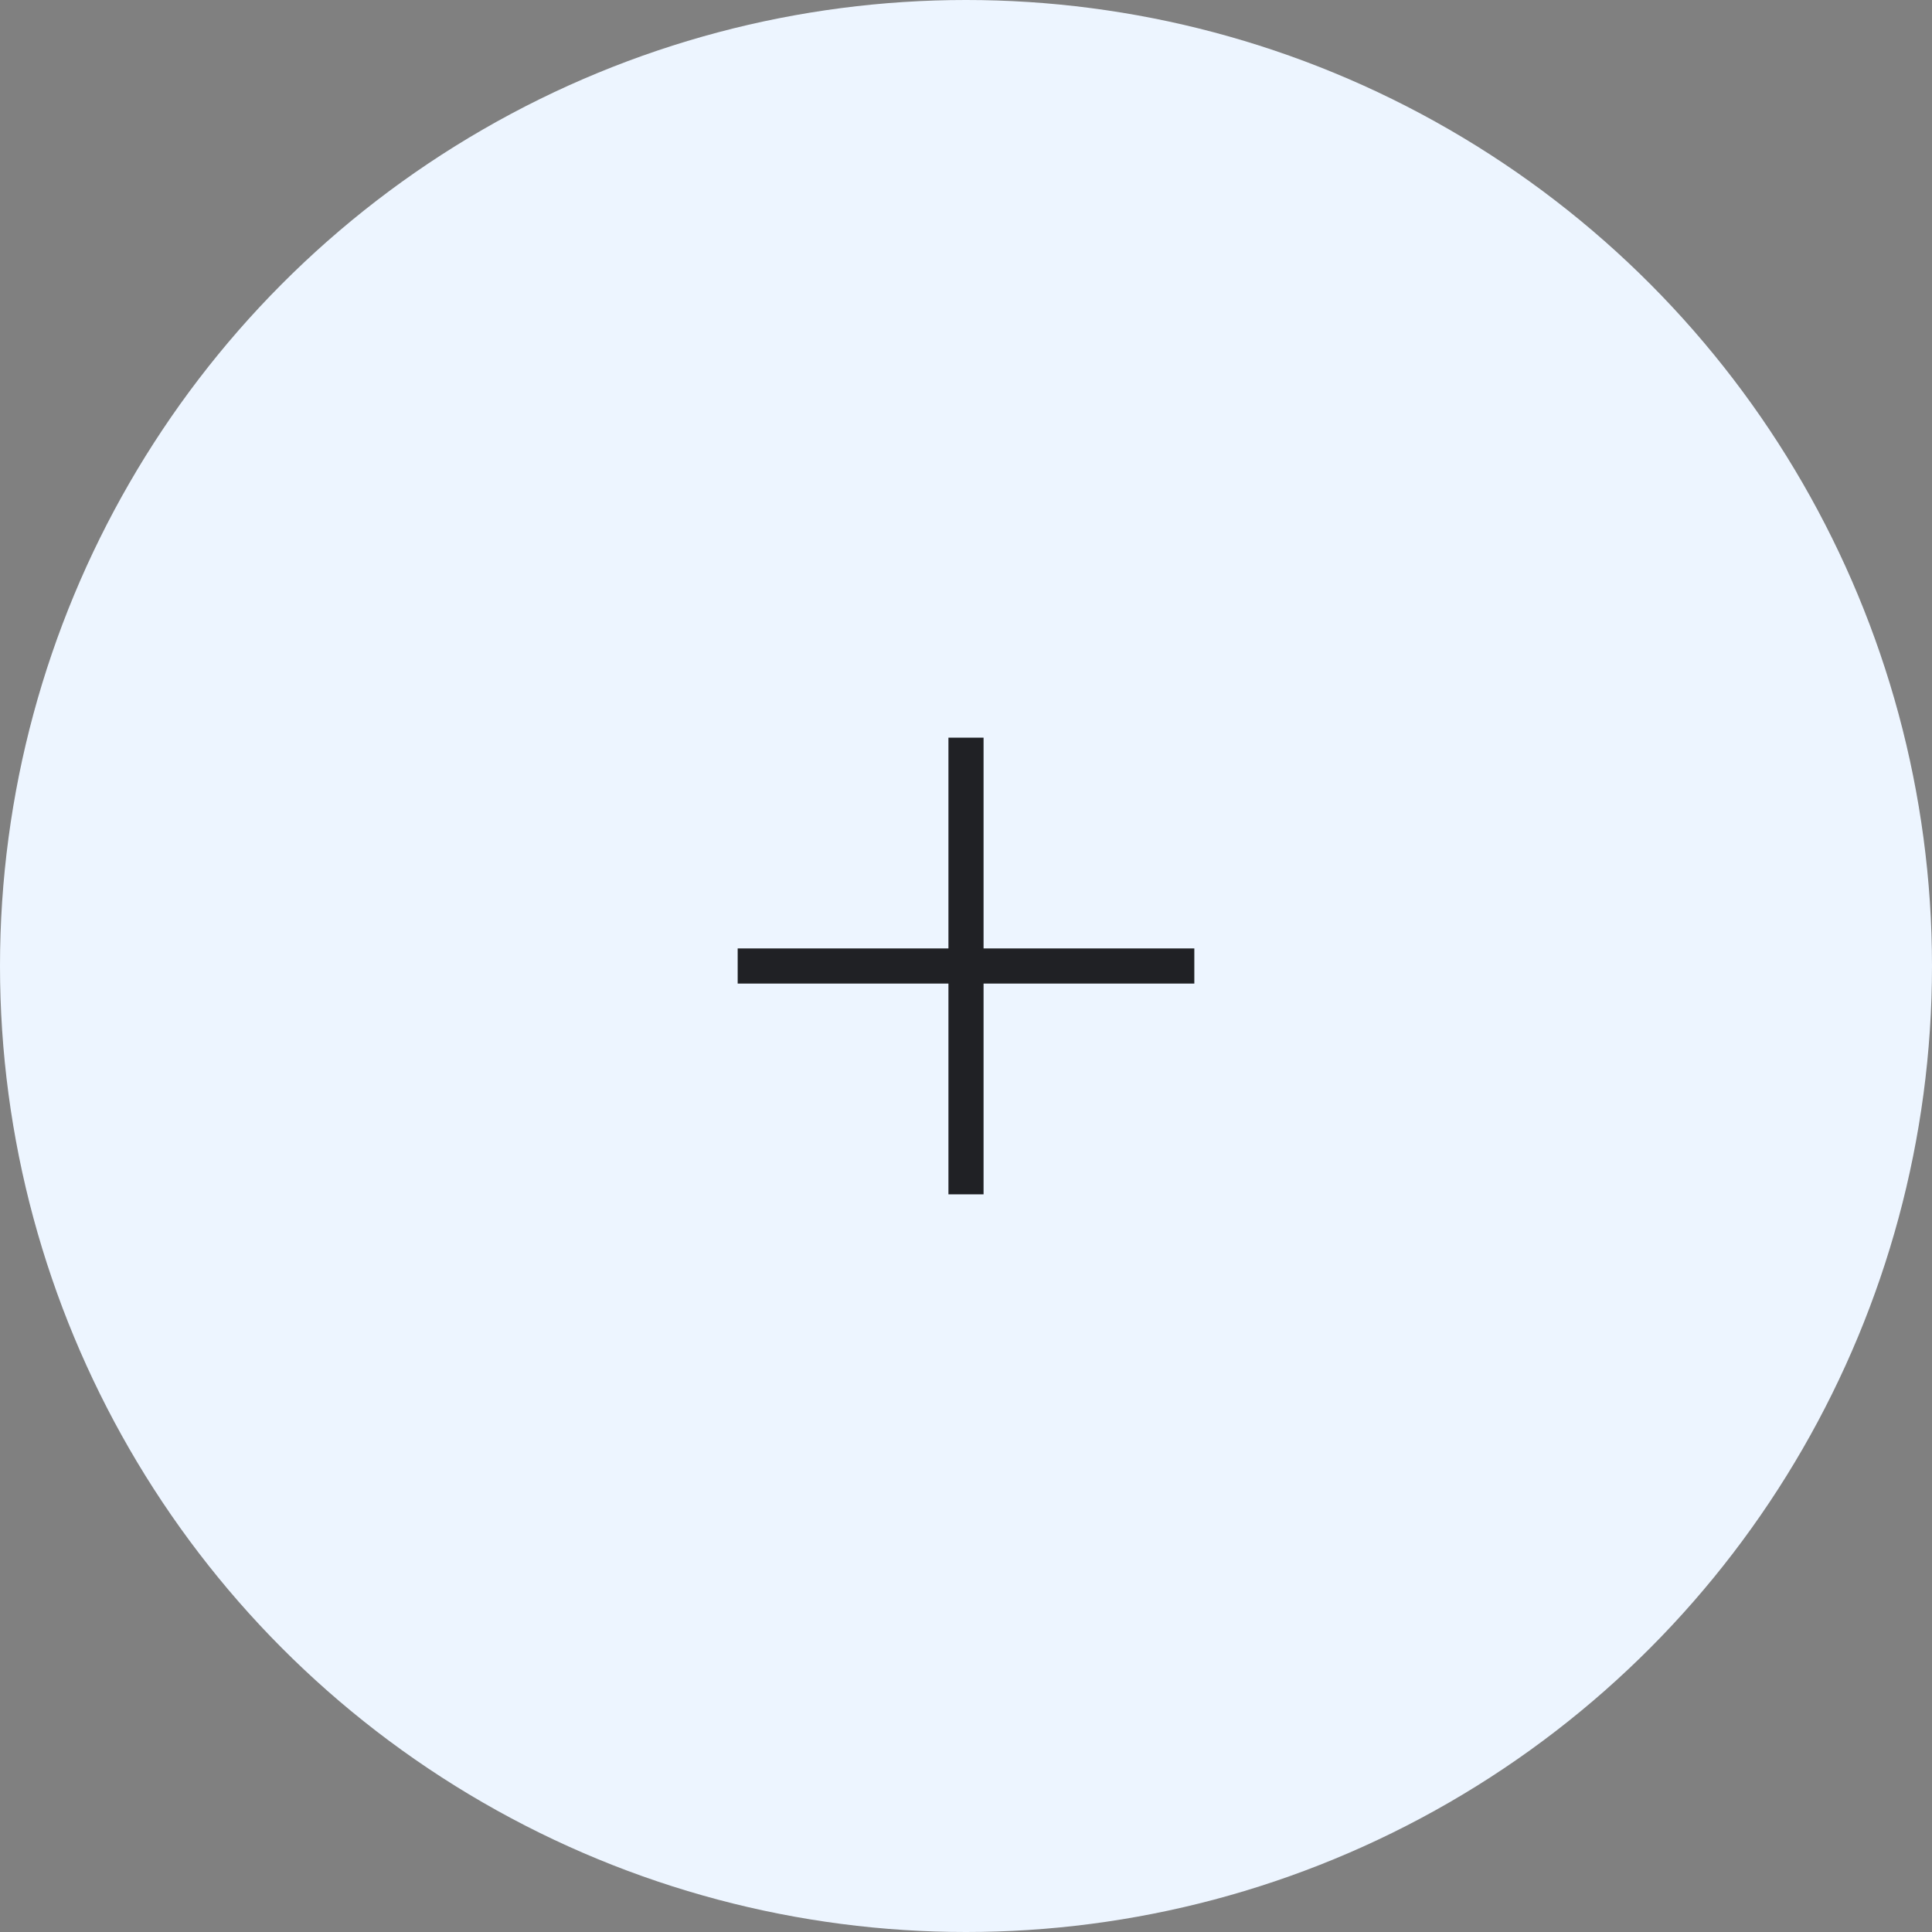 <svg width="55" height="55" viewBox="0 0 55 55" fill="none" xmlns="http://www.w3.org/2000/svg">
<rect x="0" y="0" width="55" height="55" fill="#808080" stroke="none"/>
<circle cx="27.5" cy="27.5" r="27.5" fill="#EDF5FF"/>
<g clip-path="url(#clip0_1337_780)">
<rect x="27" y="21" width="1" height="13" fill="#202125"/>
<rect x="34" y="27" width="1" height="13" transform="rotate(90 34 27)" fill="#202125"/>
</g>
<defs>
<clipPath id="clip0_1337_780">
<rect width="13" height="13" fill="white" transform="translate(21 21)"/>
</clipPath>
</defs>
</svg>
